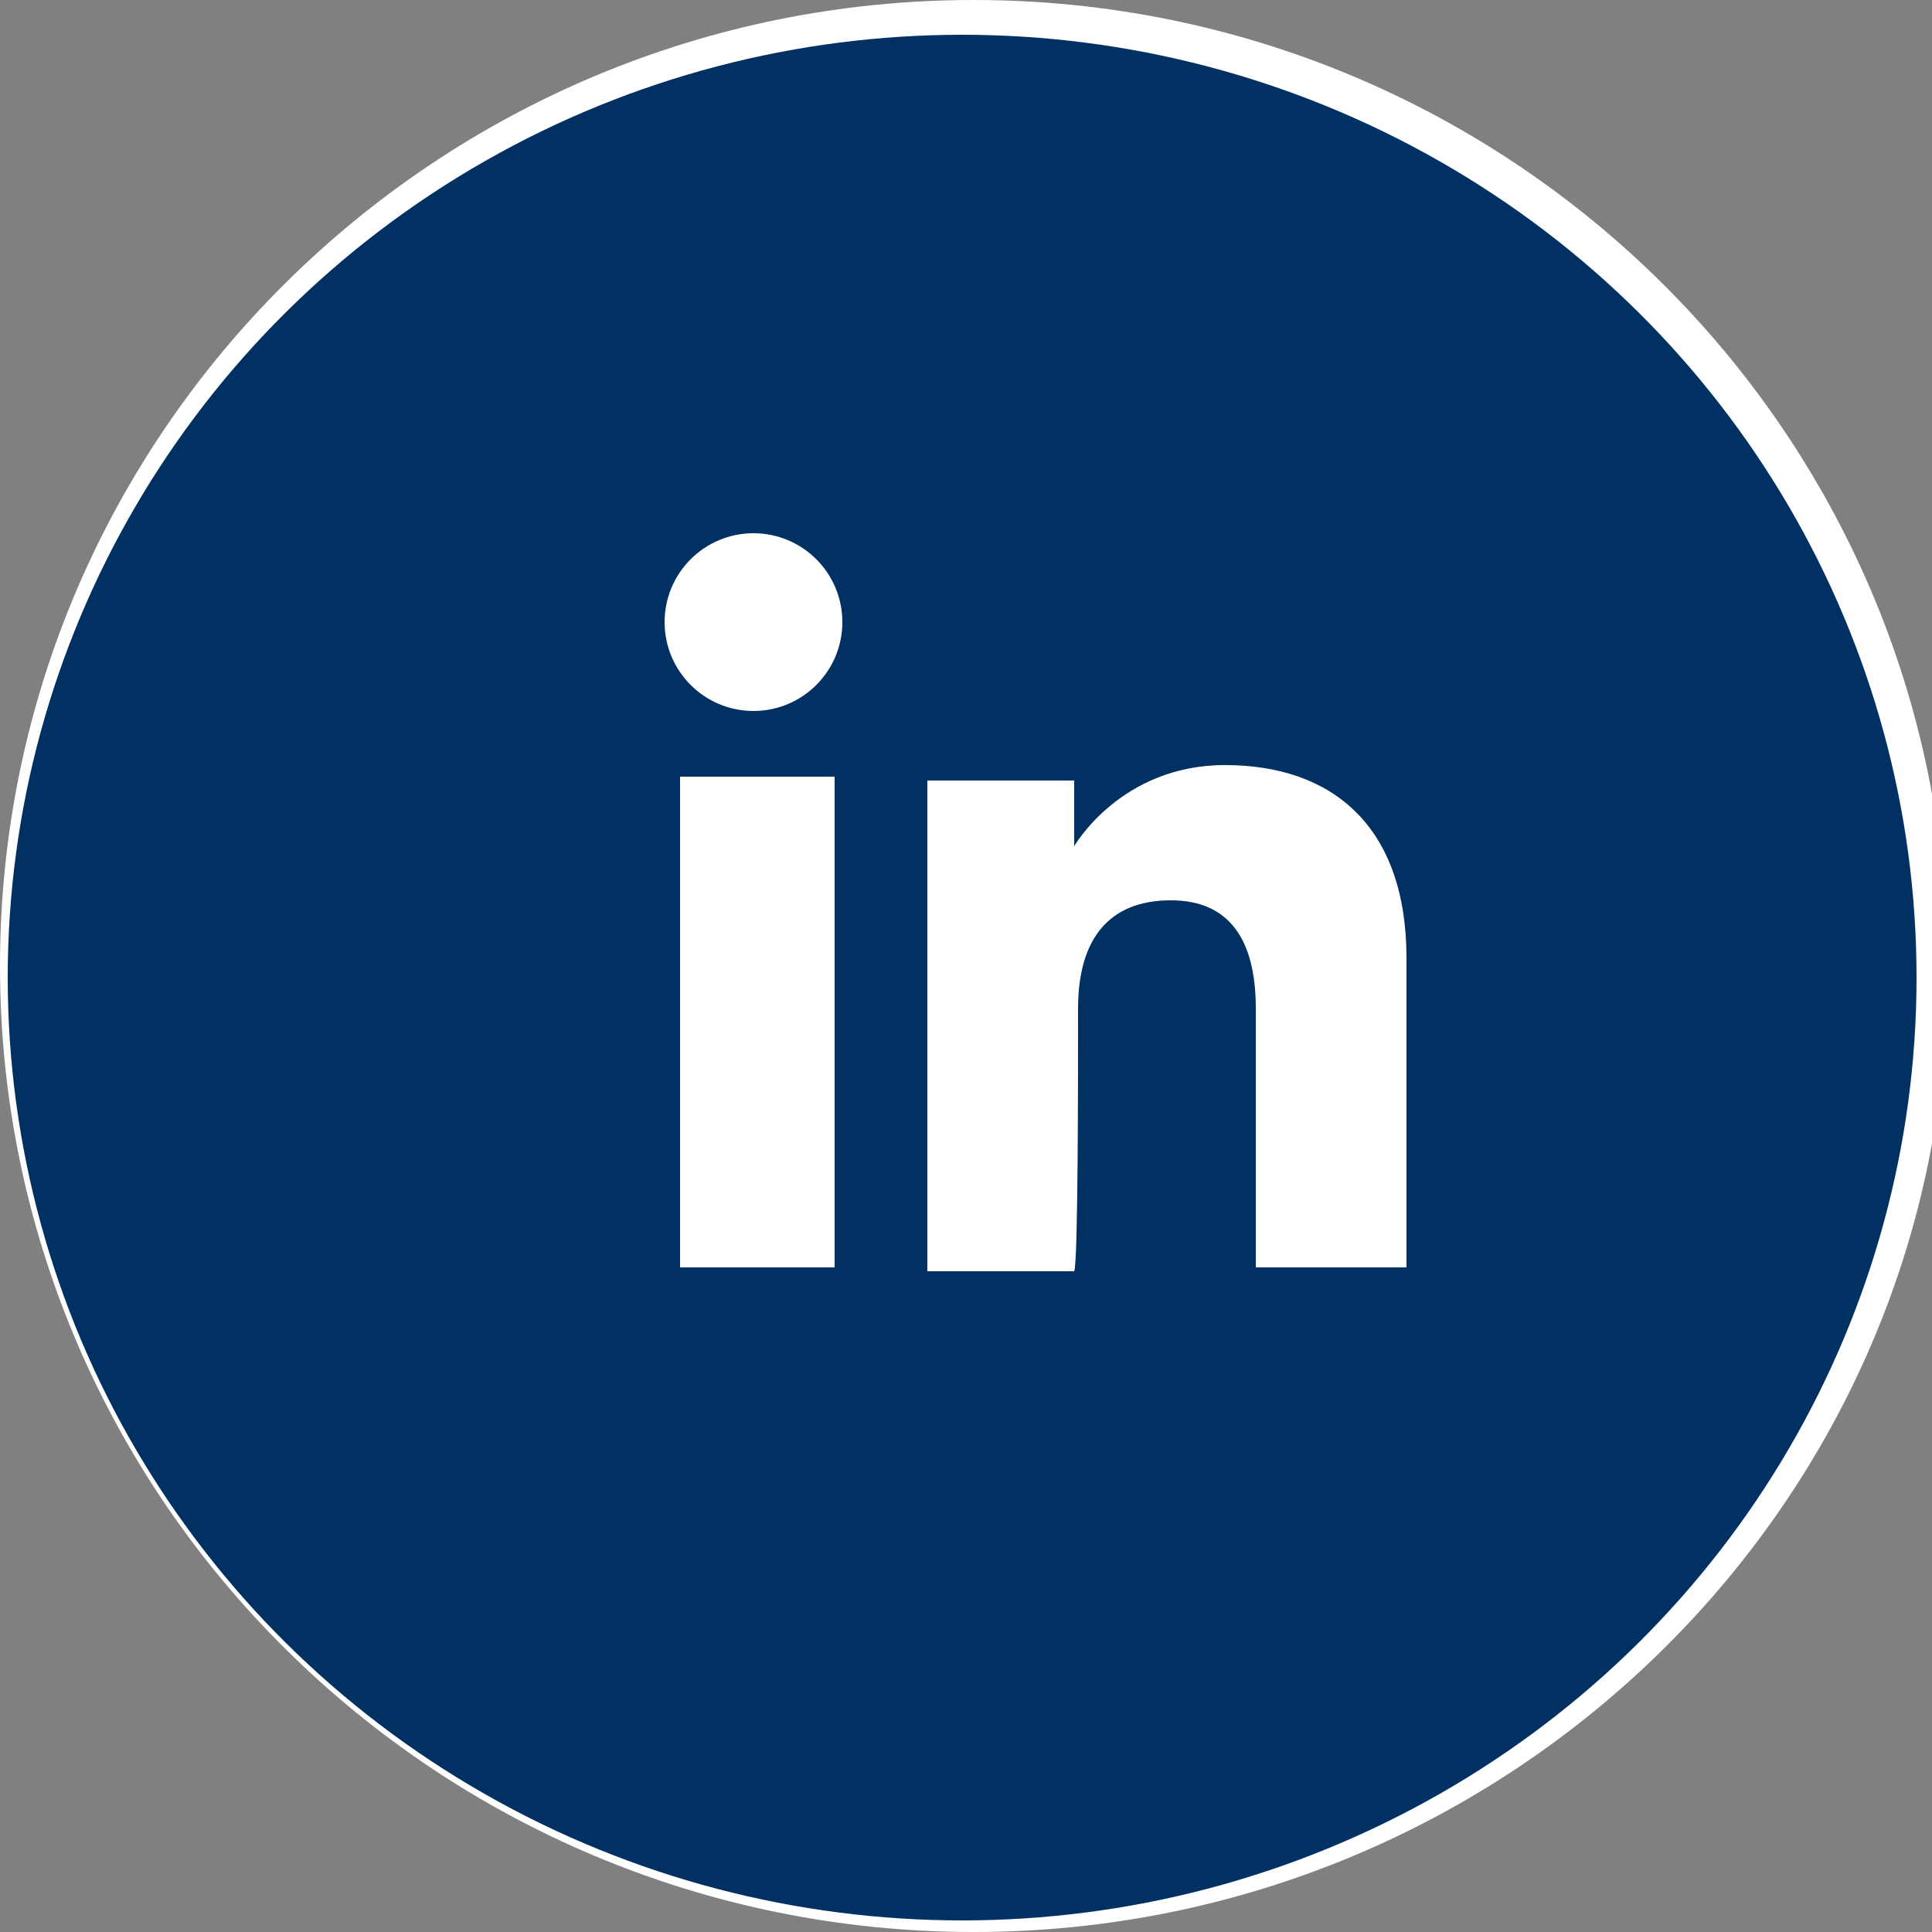 <?xml version="1.0" encoding="utf-8"?>
<!-- Generator: Adobe Illustrator 19.0.0, SVG Export Plug-In . SVG Version: 6.00 Build 0)  -->
<svg version="1.1" id="Layer_1" xmlns="http://www.w3.org/2000/svg" xmlns:xlink="http://www.w3.org/1999/xlink" x="0px" y="0px"
	 viewBox="0 0 50 50" style="enable-background:new 0 0 50 50;" xml:space="preserve">
<rect x="0" y="0" width="50" height="50" fill="#808080" stroke="none"/>
<style type="text/css">
	.st0{fill:#FFFFFF;}
	.st1{fill:#003162;}
</style>
<g id="XMLID_49_">
	<g id="XMLID_50_">
		<path id="XMLID_51_" class="st0" d="M25.2,50C11.3,50,0,38.8,0,25C0,11.2,11.3,0,25.2,0c13.9,0,25.2,11.2,25.2,25
			C50.5,38.8,39.1,50,25.2,50z"/>
	</g>
</g>
<ellipse id="XMLID_48_" class="st1" cx="24.9" cy="25.3" rx="24.7" ry="24.4"/>
<g id="XMLID_639_">
	<g id="XMLID_673_">
		<rect id="XMLID_676_" x="17.6" y="20.1" class="st0" width="4" height="12.7"/>
		<circle id="XMLID_674_" class="st0" cx="19.5" cy="16.1" r="2.3"/>
	</g>
	<path id="XMLID_640_" class="st0" d="M27.9,26.1c0-1.8,0.8-2.8,2.4-2.8c1.5,0,2.2,1,2.2,2.8c0,1.8,0,6.7,0,6.7h3.9c0,0,0-4.6,0-8
		c0-3.4-1.9-5-4.7-5c-2.7,0-3.9,2.1-3.9,2.1v-1.7h-3.8v12.7h3.8C27.9,32.7,27.9,28,27.9,26.1z"/>
</g>
<g id="XMLID_1_">
</g>
<g id="XMLID_2_">
</g>
<g id="XMLID_3_">
</g>
<g id="XMLID_4_">
</g>
<g id="XMLID_5_">
</g>
<g id="XMLID_6_">
</g>
</svg>
